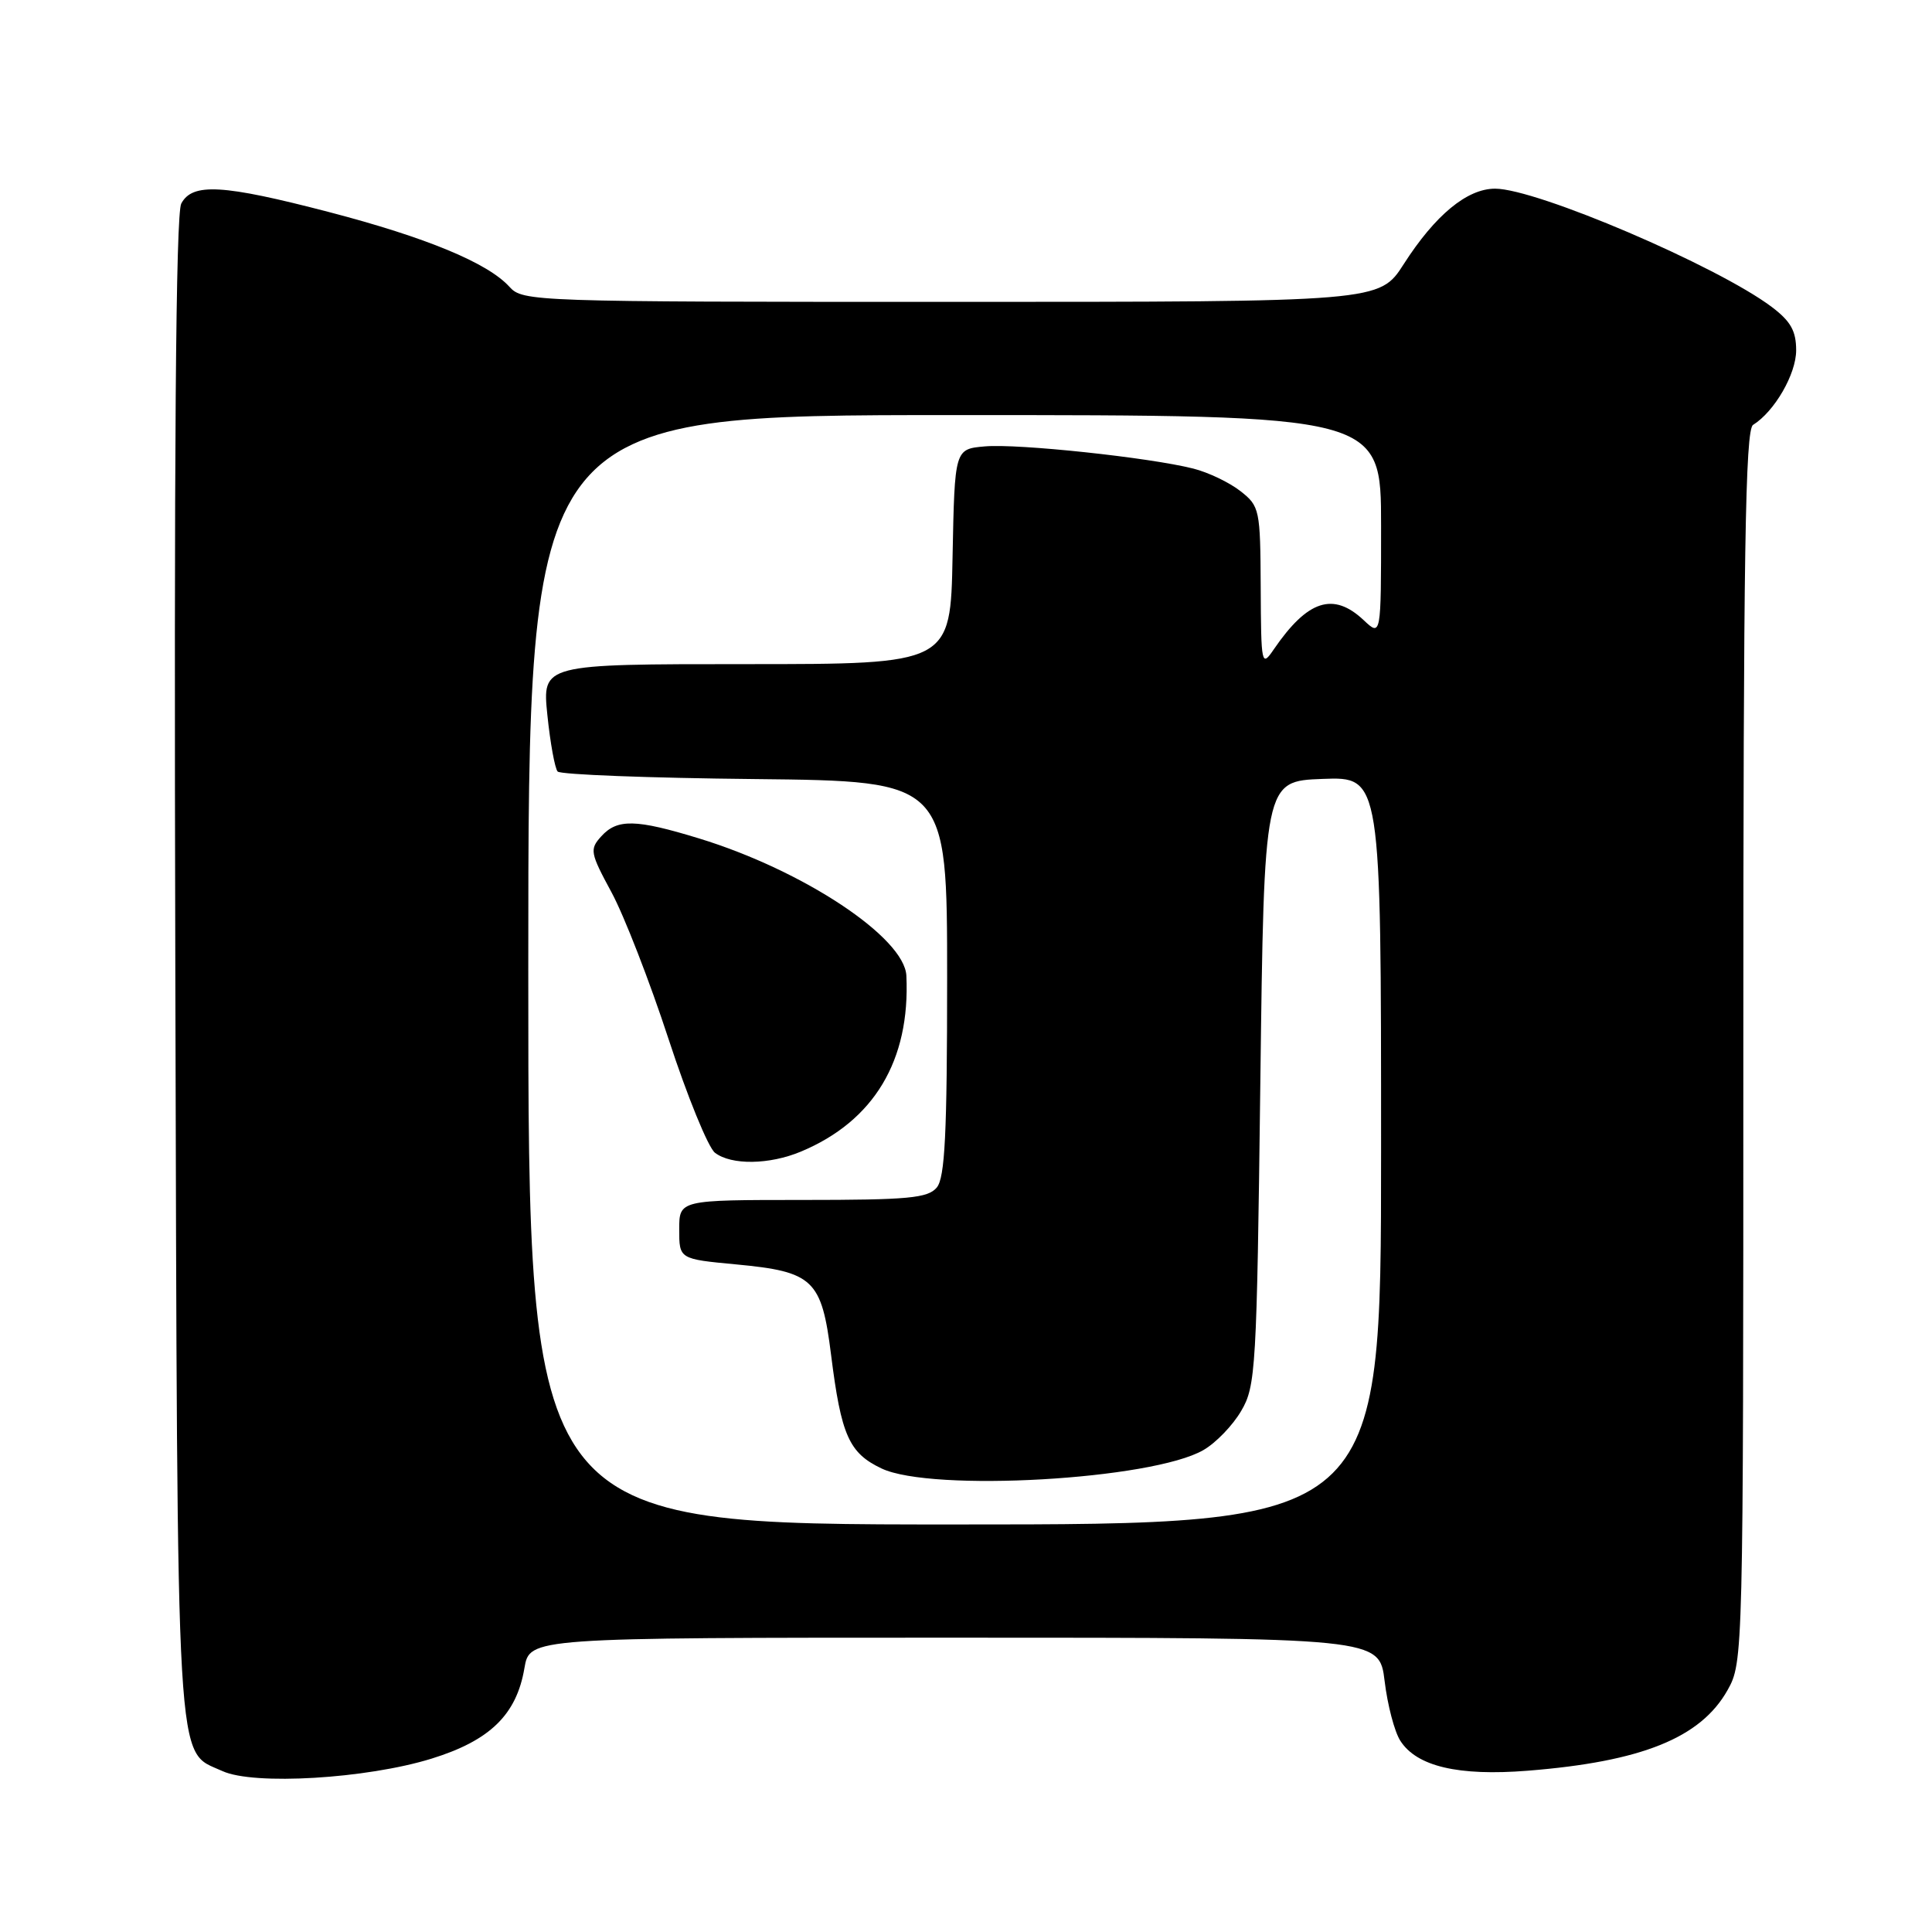 <?xml version="1.0" encoding="UTF-8" standalone="no"?>
<!DOCTYPE svg PUBLIC "-//W3C//DTD SVG 1.1//EN" "http://www.w3.org/Graphics/SVG/1.1/DTD/svg11.dtd" >
<svg xmlns="http://www.w3.org/2000/svg" xmlns:xlink="http://www.w3.org/1999/xlink" version="1.1" viewBox="0 0 256 256">
 <g >
 <path fill="currentColor"
d=" M 57.18 233.03 C 64.93 230.63 68.45 227.20 69.49 221.03 C 70.18 217.00 70.18 217.00 126.47 217.00 C 182.77 217.00 182.77 217.00 183.47 222.75 C 183.85 225.91 184.78 229.47 185.55 230.66 C 187.72 234.06 193.24 235.36 202.42 234.63 C 217.53 233.43 225.35 230.28 228.91 223.95 C 230.98 220.26 231.00 219.60 231.00 138.66 C 231.00 73.28 231.26 56.94 232.29 56.30 C 235.13 54.53 238.00 49.57 238.00 46.42 C 238.00 43.84 237.27 42.56 234.75 40.66 C 227.51 35.22 203.60 25.00 198.11 25.00 C 194.40 25.00 190.18 28.48 186.00 35.00 C 182.79 40.00 182.79 40.00 126.05 40.00 C 70.57 40.00 69.27 39.96 67.50 38.00 C 64.64 34.84 56.48 31.46 43.60 28.10 C 29.51 24.43 25.50 24.20 24.02 26.97 C 23.29 28.32 23.05 60.05 23.23 128.22 C 23.53 237.10 23.22 231.80 29.48 234.68 C 33.63 236.58 48.54 235.70 57.18 233.03 Z  M 70.00 128.50 C 70.00 55.00 70.00 55.00 126.50 55.00 C 183.00 55.00 183.00 55.00 183.00 69.67 C 183.00 84.35 183.00 84.35 180.69 82.17 C 176.67 78.40 173.27 79.50 168.80 86.02 C 167.16 88.43 167.10 88.18 167.05 77.82 C 167.00 67.51 166.91 67.07 164.37 65.08 C 162.92 63.94 160.11 62.59 158.12 62.09 C 152.32 60.62 134.86 58.76 130.50 59.15 C 126.50 59.50 126.50 59.50 126.22 73.75 C 125.95 88.00 125.95 88.00 98.89 88.00 C 71.84 88.00 71.84 88.00 72.53 94.75 C 72.91 98.46 73.53 101.83 73.89 102.23 C 74.26 102.64 86.03 103.09 100.03 103.23 C 125.50 103.50 125.50 103.50 125.50 129.60 C 125.50 150.25 125.21 156.04 124.13 157.35 C 122.95 158.76 120.38 159.00 106.38 159.00 C 90.00 159.00 90.00 159.00 90.00 162.91 C 90.00 166.83 90.00 166.83 97.54 167.54 C 107.78 168.50 108.87 169.54 110.12 179.51 C 111.46 190.20 112.49 192.53 116.81 194.58 C 123.47 197.74 152.68 196.07 159.46 192.14 C 161.10 191.20 163.35 188.87 164.46 186.96 C 166.40 183.68 166.53 181.44 167.00 143.50 C 167.50 103.50 167.50 103.50 175.25 103.21 C 183.00 102.92 183.00 102.92 183.00 152.46 C 183.00 202.00 183.00 202.00 126.50 202.00 C 70.00 202.00 70.00 202.00 70.00 128.50 Z  M 106.13 152.59 C 115.80 148.55 120.62 140.52 120.10 129.30 C 119.87 124.22 106.45 115.33 92.64 111.10 C 84.24 108.53 81.79 108.47 79.66 110.83 C 78.11 112.54 78.20 113.01 81.03 118.24 C 82.69 121.31 86.09 130.05 88.58 137.66 C 91.07 145.27 93.84 152.06 94.74 152.75 C 96.91 154.41 101.95 154.34 106.13 152.59 Z "/>
</g>
</svg>